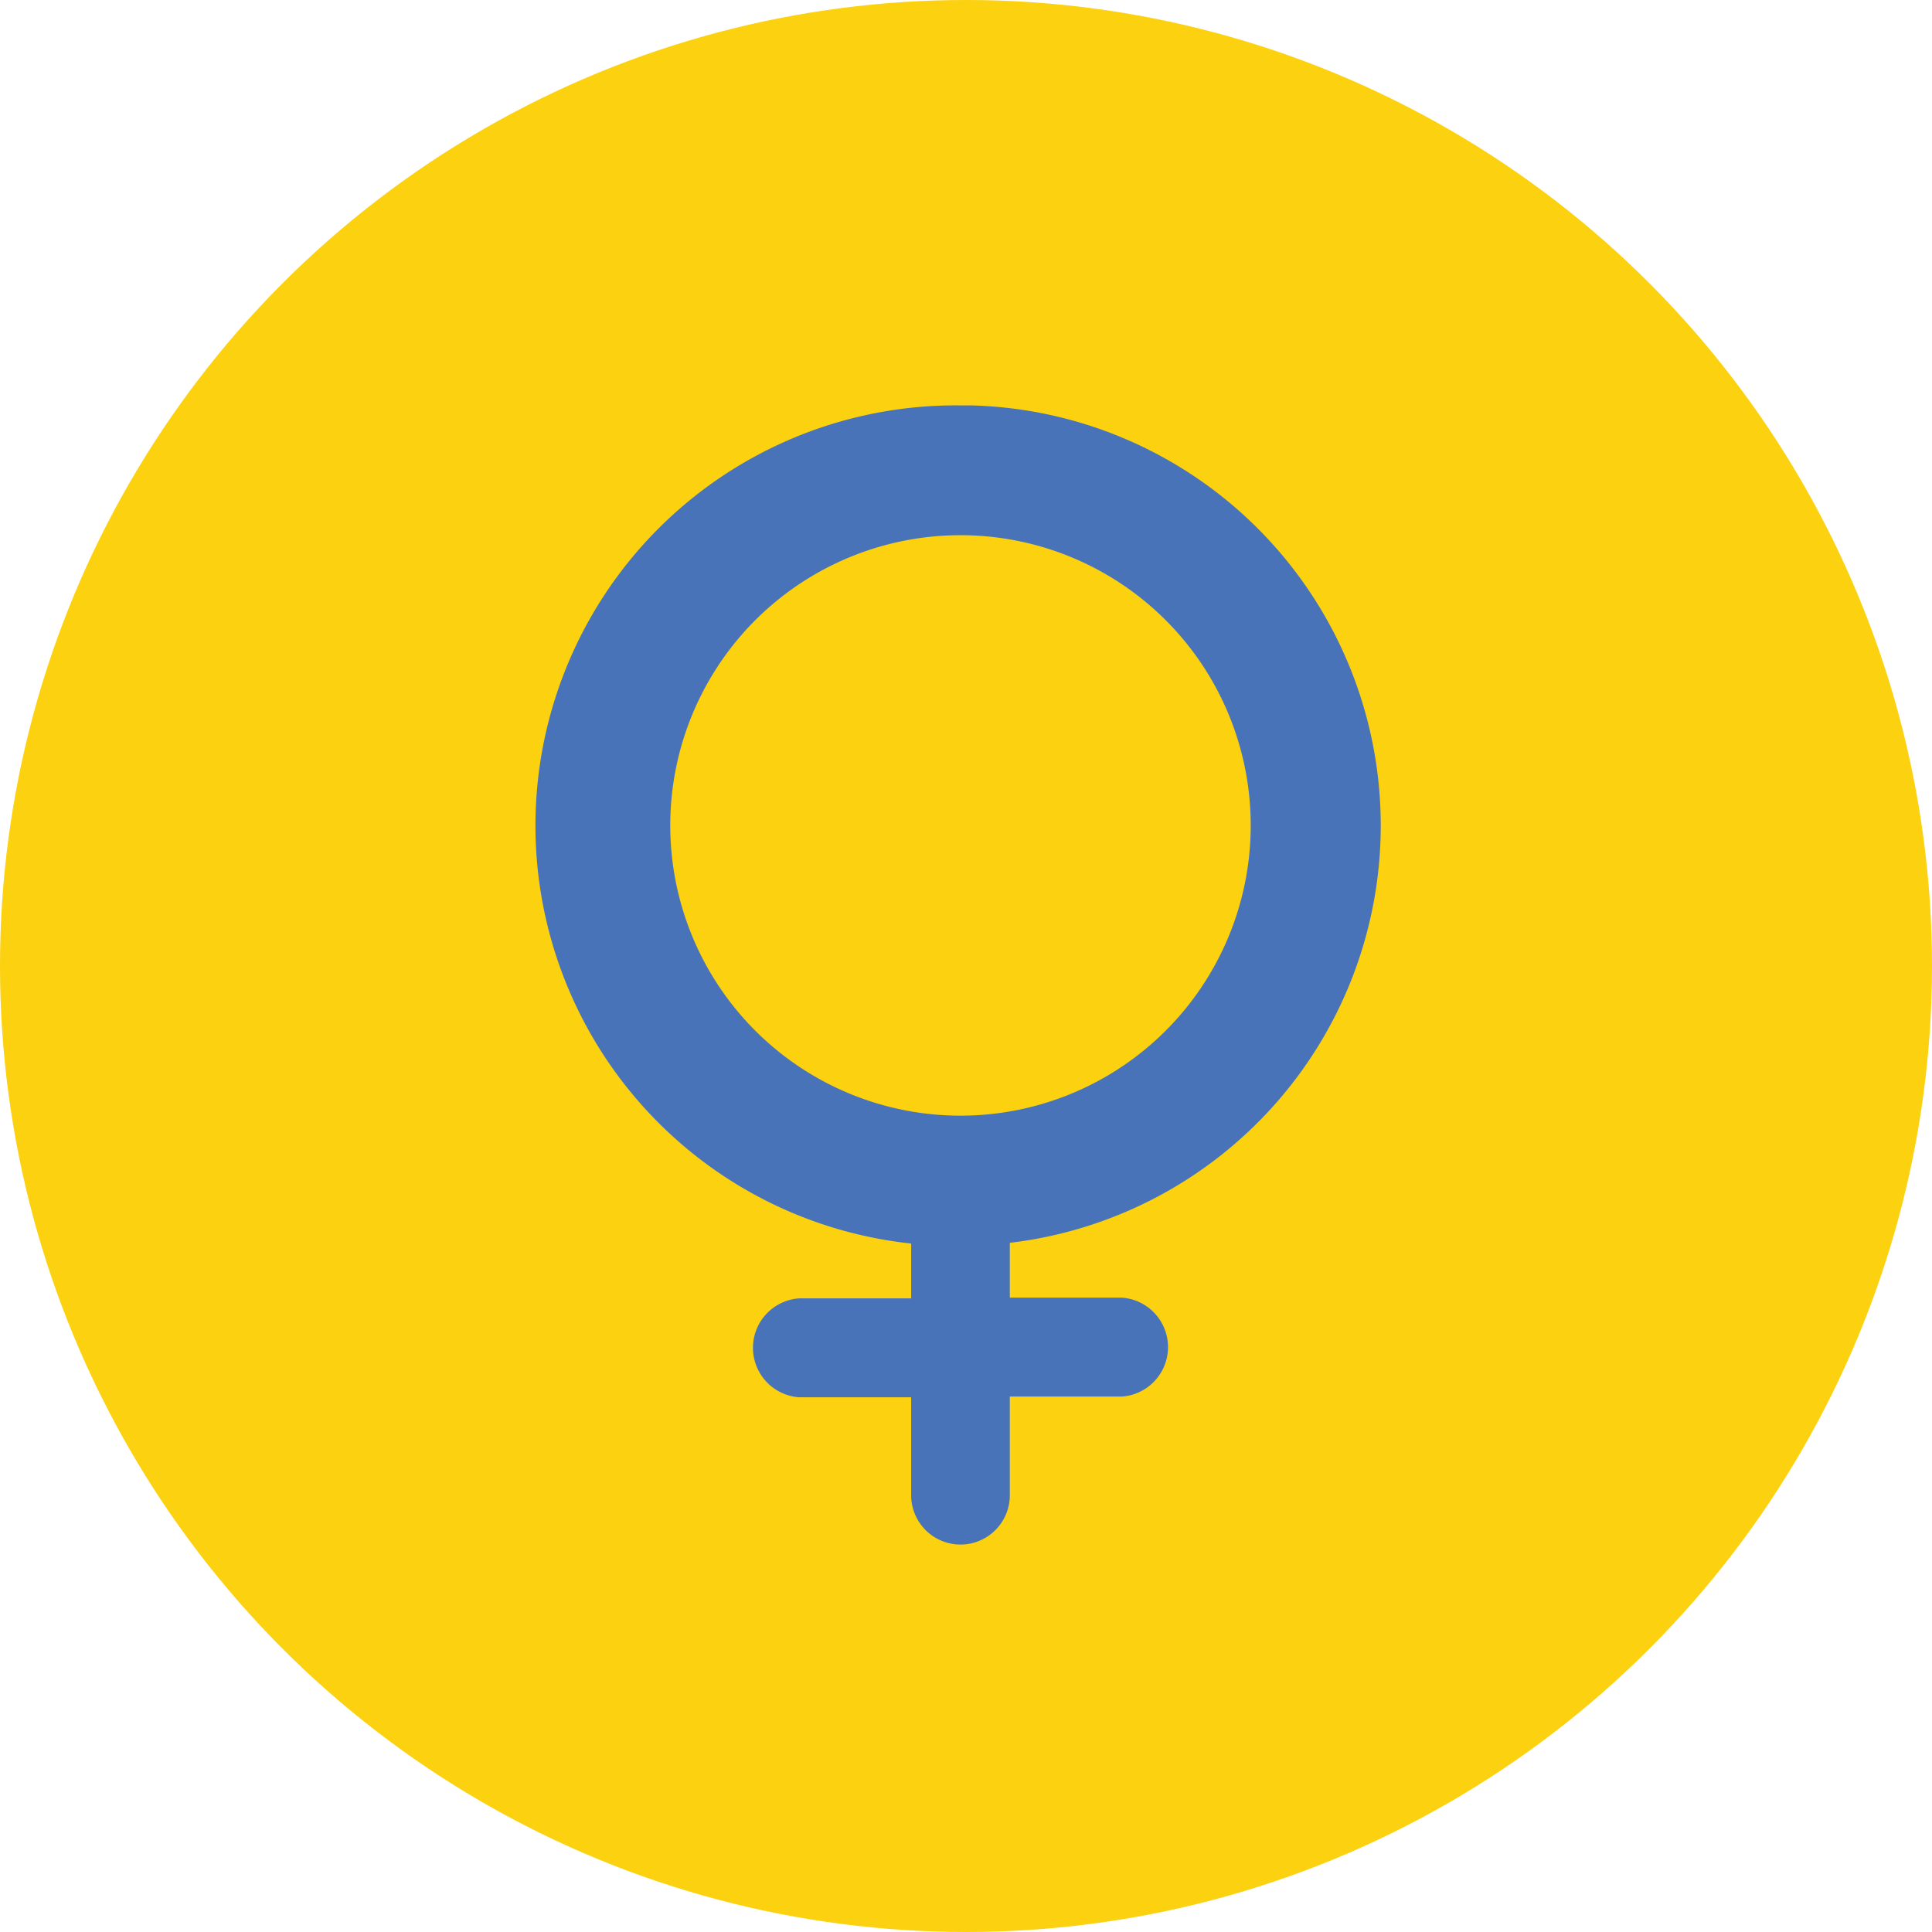 <svg xmlns="http://www.w3.org/2000/svg" viewBox="0 0 80.68 80.68"><defs><style>.cls-1{fill:#fcd110;}.cls-2{fill:#4973b9;}</style></defs><g id="Calque_2" data-name="Calque 2"><g id="Calque_1-2" data-name="Calque 1"><circle class="cls-1" cx="40.34" cy="40.34" r="40.34"/><path class="cls-2" d="M57.66,34.48a17.55,17.55,0,0,0-17.1-17.55h-.45a17.55,17.55,0,0,0-2.06,35v2.29H33.37a2.07,2.07,0,0,0,0,4.13h4.68v4.09a2.06,2.06,0,0,0,4.12,0V58.32h4.68a2.07,2.07,0,0,0,0-4.13H42.17V51.9A17.55,17.55,0,0,0,57.66,34.48ZM40.11,46.59A12.12,12.12,0,1,1,52.23,34.48,12.12,12.12,0,0,1,40.11,46.59Z"/></g></g></svg>